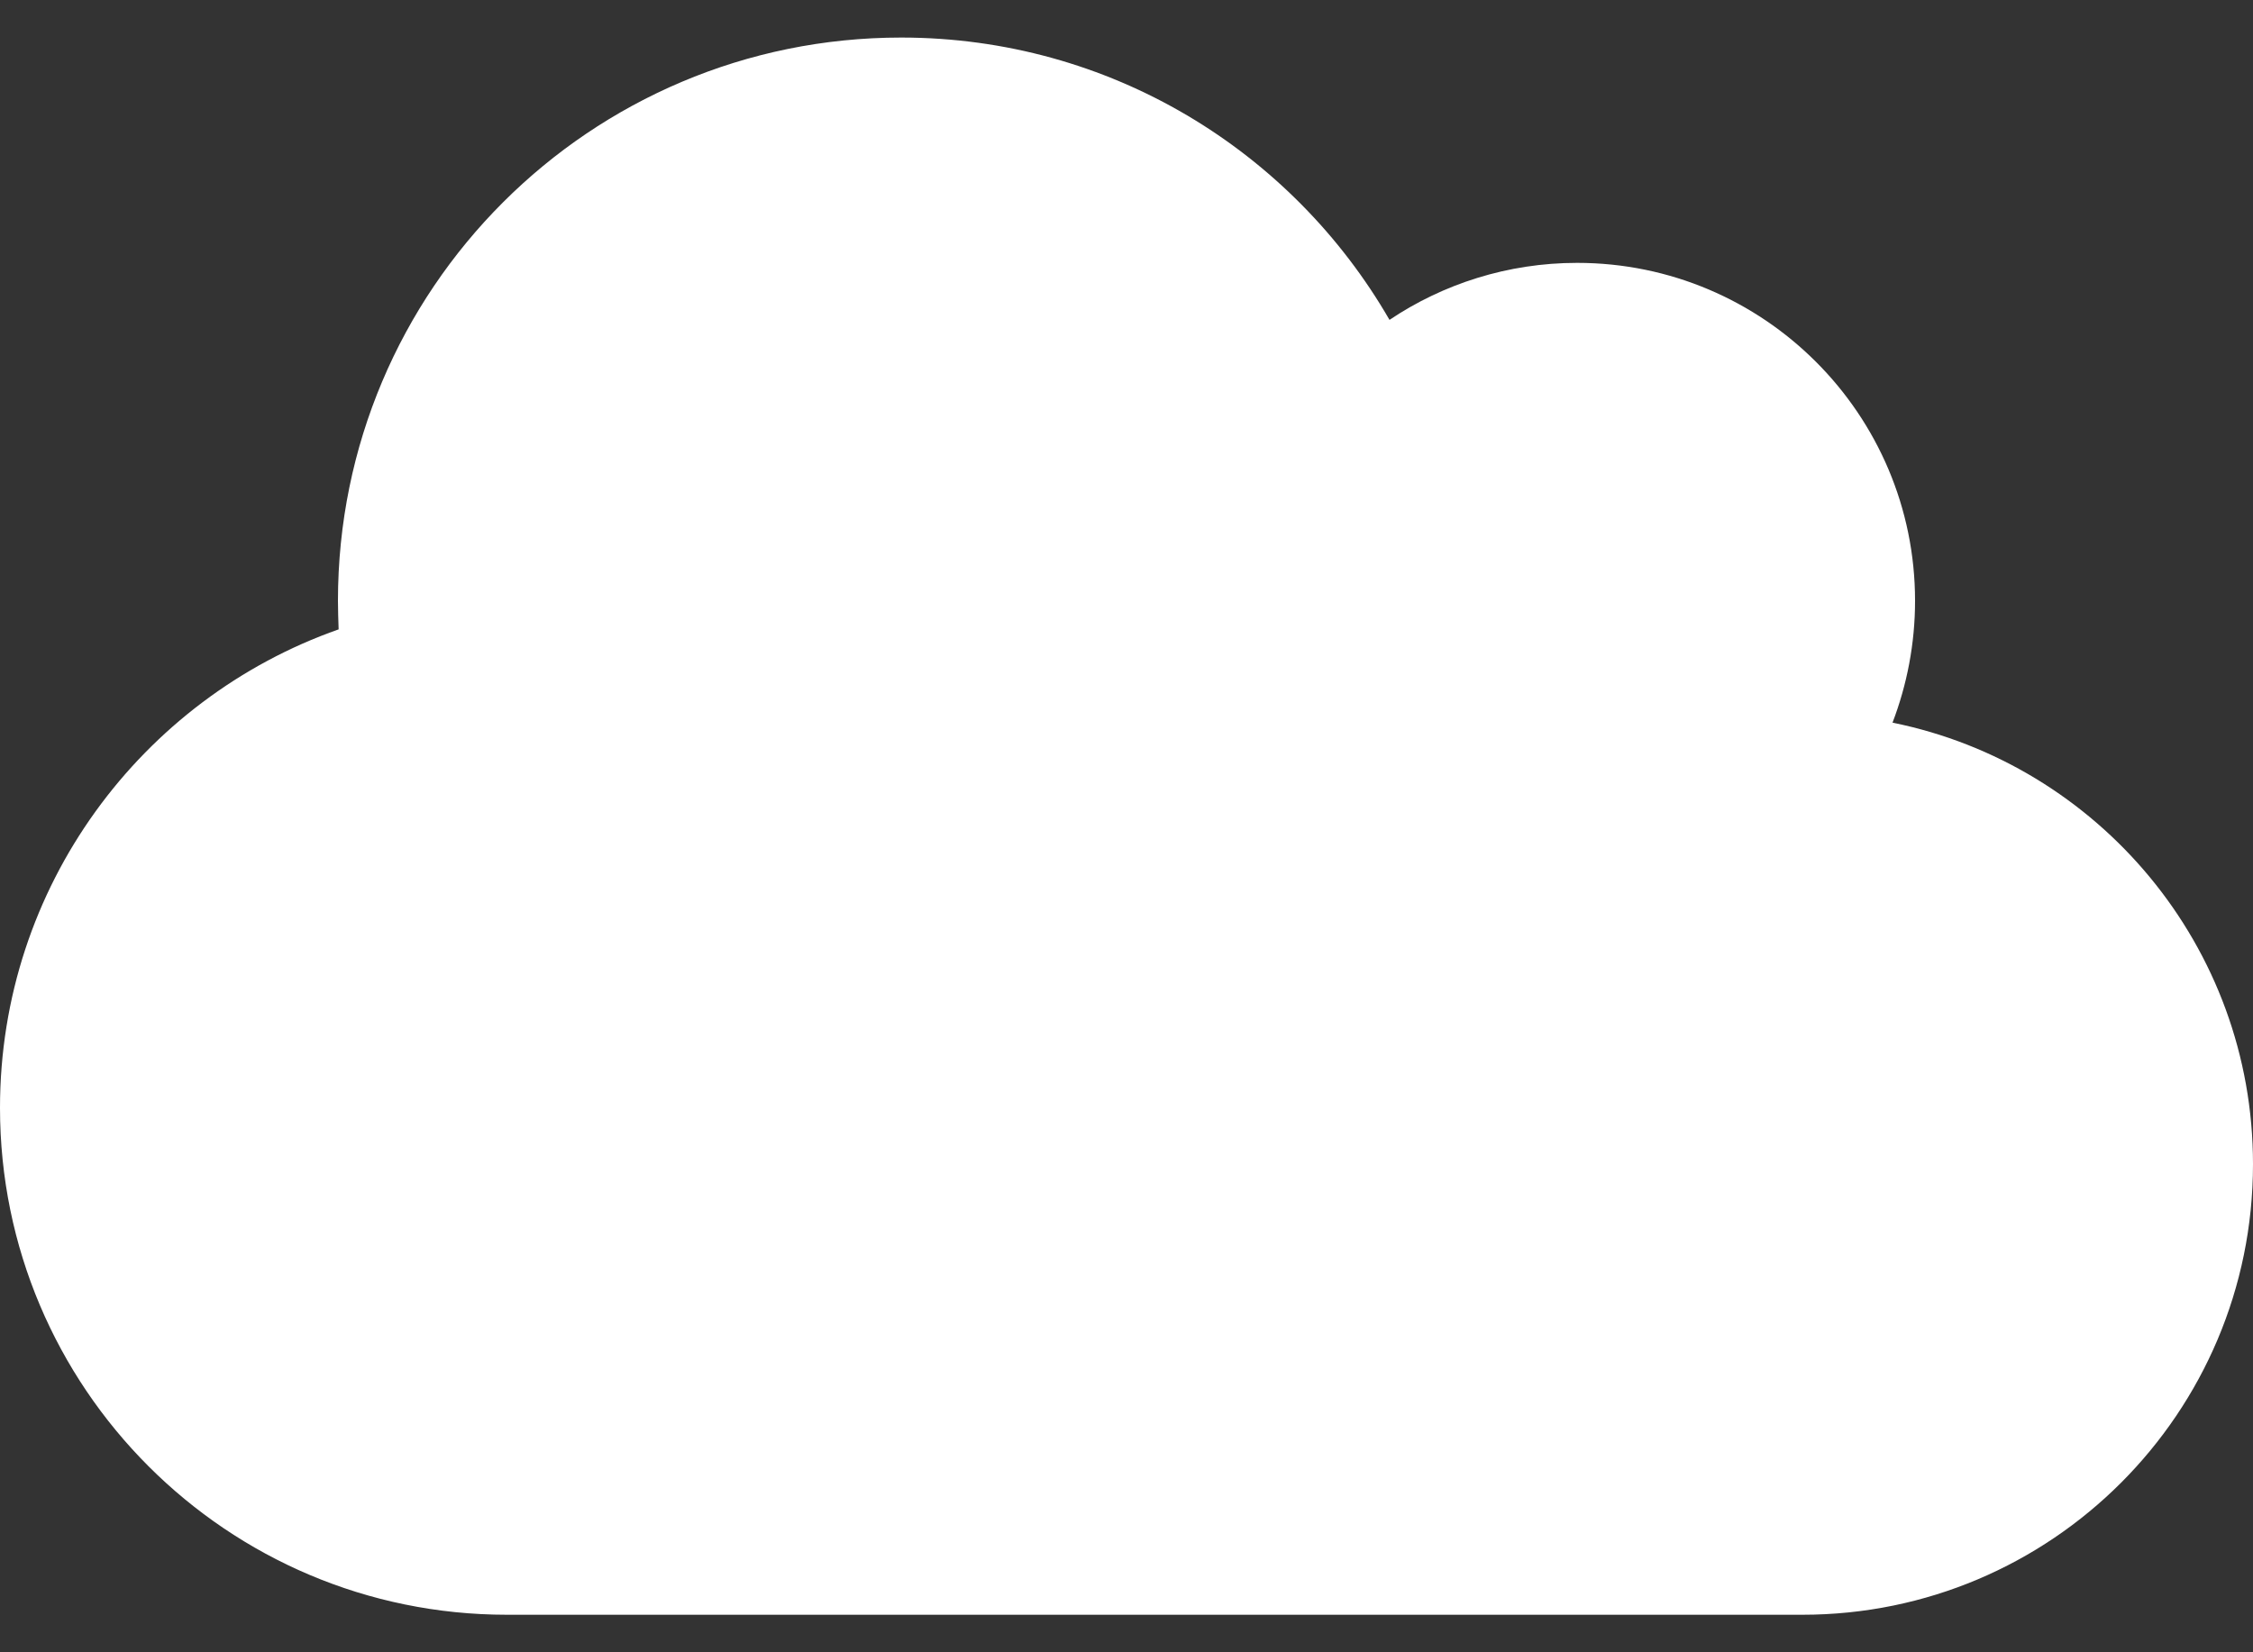 <svg width="30" height="22" viewBox="0 0 30 22" fill="none" xmlns="http://www.w3.org/2000/svg">
<rect x="0" y="0" width="30" height="22" fill="#333333" stroke="none"/>
<path d="M25.2 9.622C25.392 9.12 25.5 8.572 25.5 8C25.5 5.516 23.484 3.5 21 3.5C20.077 3.5 19.214 3.781 18.502 4.259C17.203 2.009 14.78 0.5 12 0.5C7.856 0.5 4.5 3.856 4.5 8C4.5 8.127 4.505 8.253 4.509 8.38C1.884 9.303 0 11.806 0 14.75C0 18.477 3.023 21.5 6.75 21.5H24C27.314 21.5 30 18.814 30 15.5C30 12.598 27.938 10.175 25.2 9.622Z" fill="white"/>
</svg>
